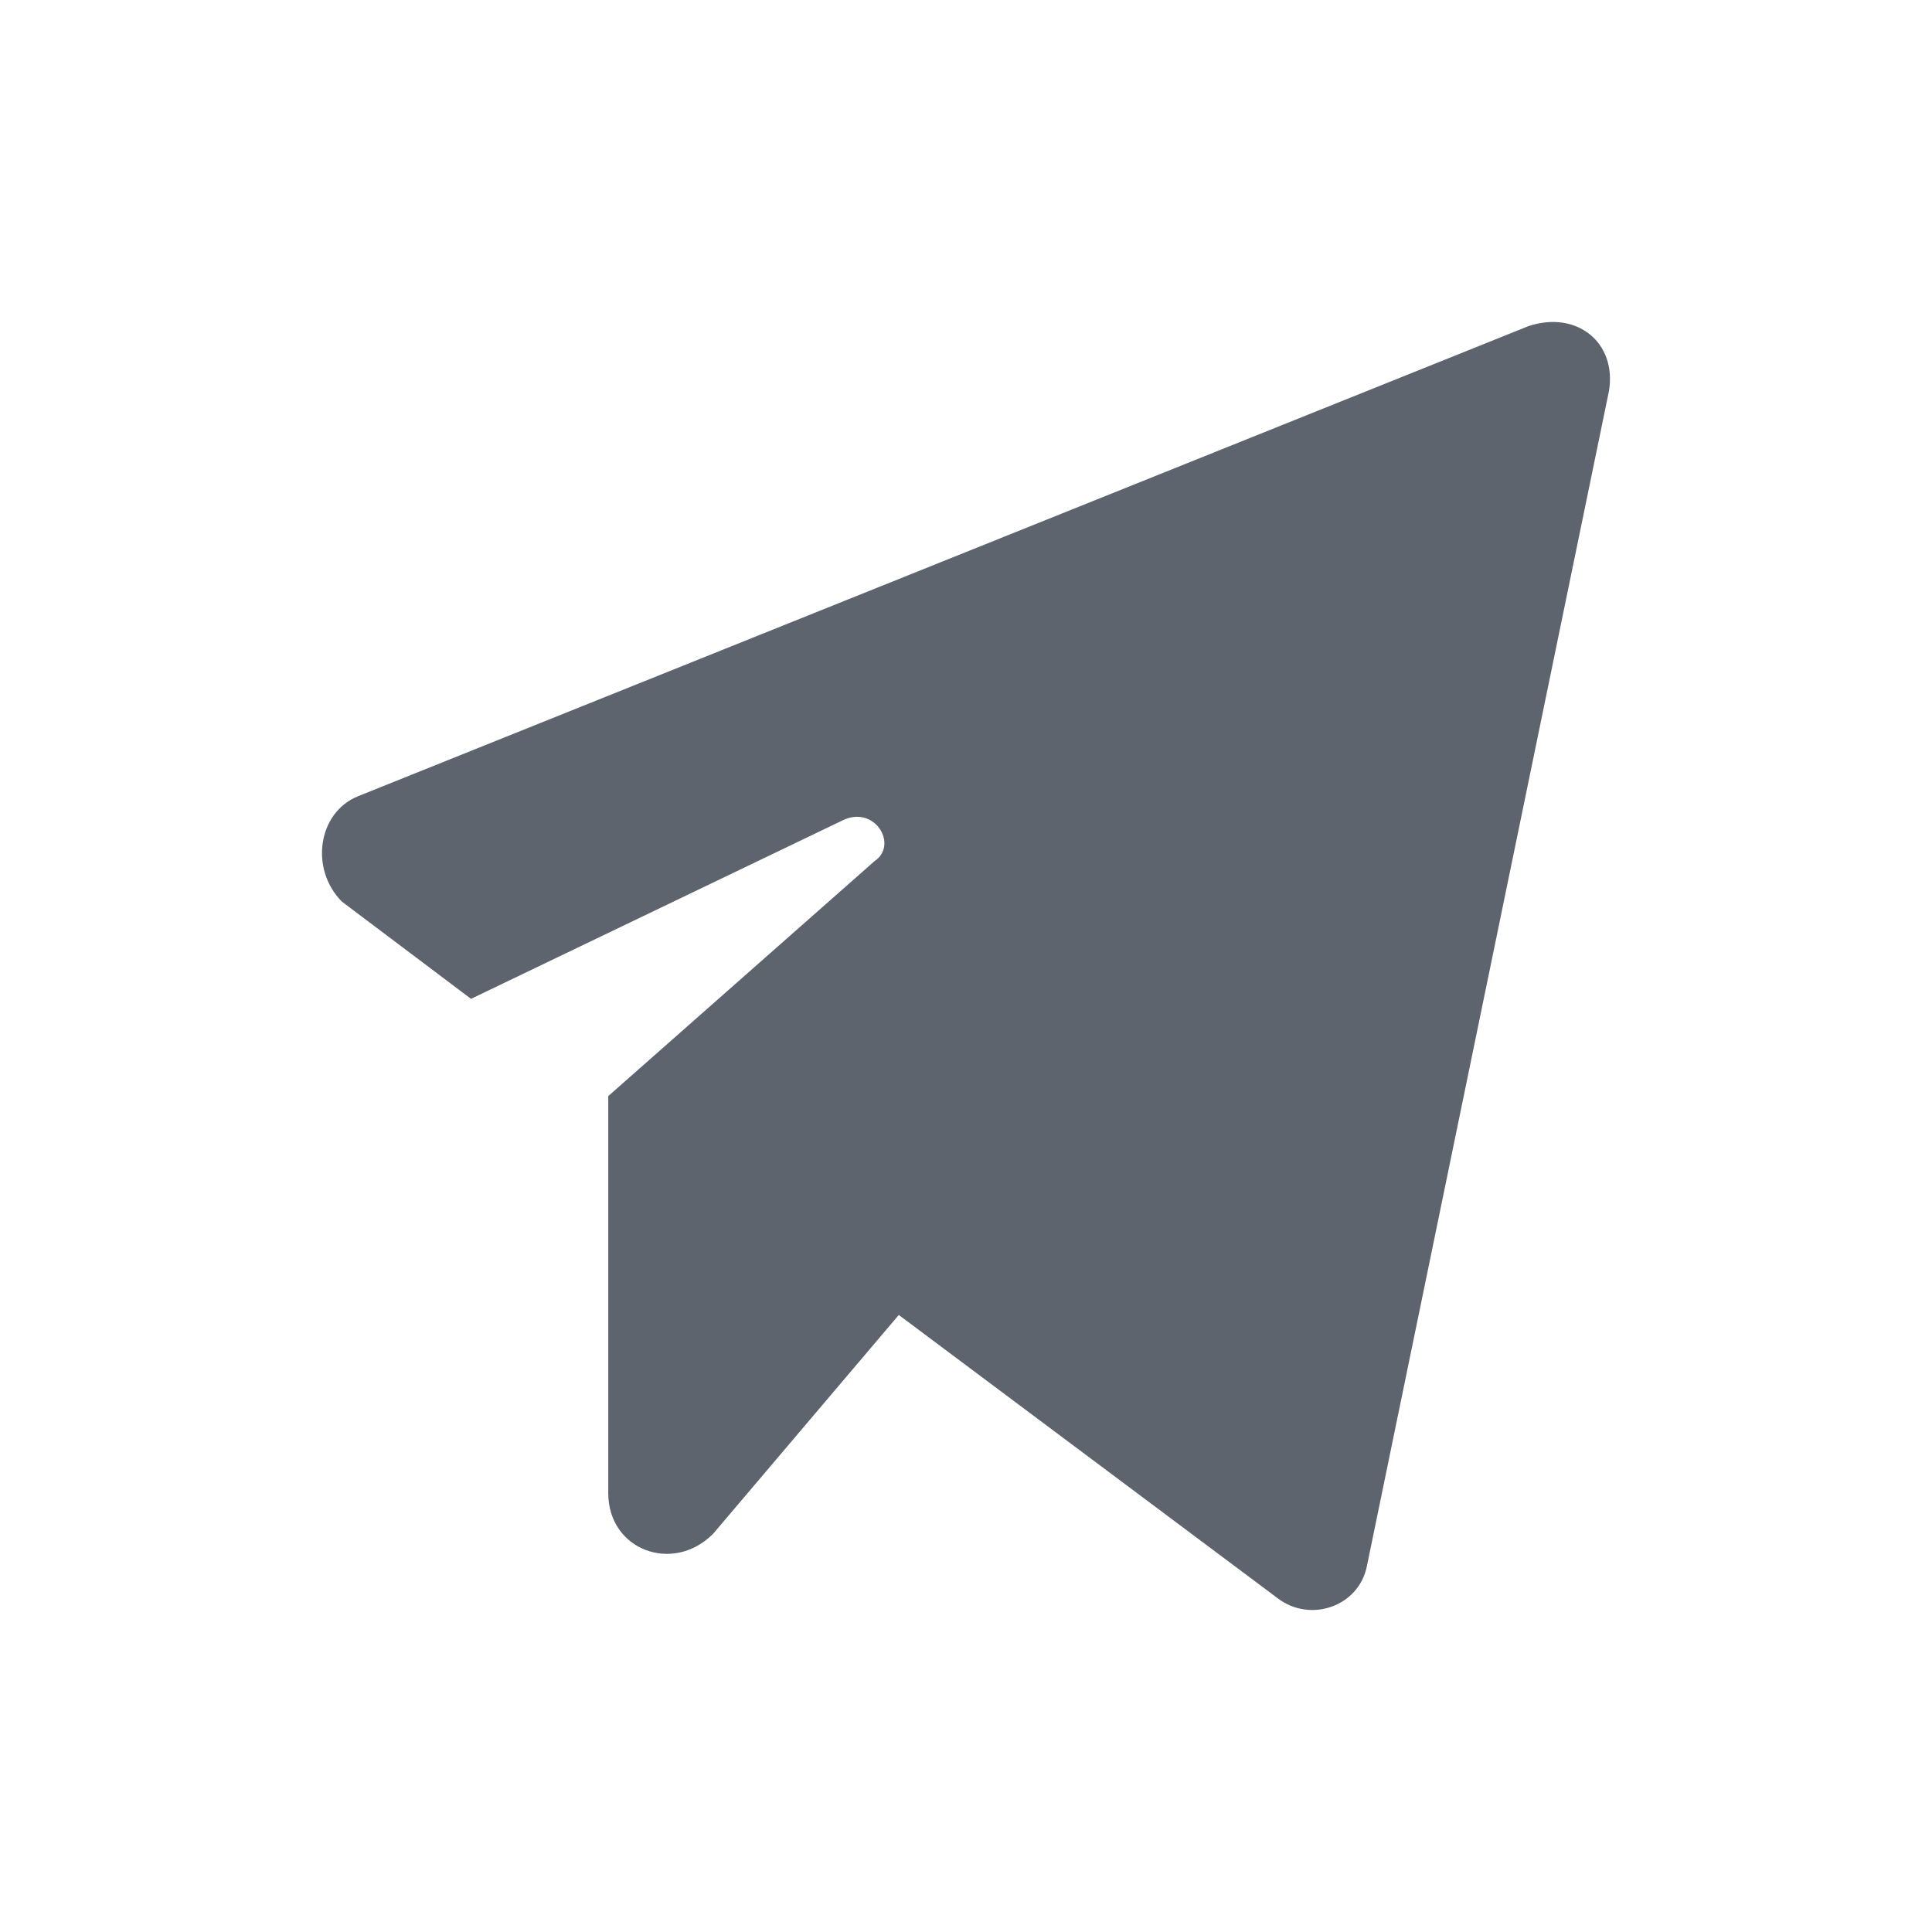 <?xml version="1.0" encoding="UTF-8"?>
<svg width="24px" height="24px" viewBox="0 0 24 24" version="1.1" xmlns="http://www.w3.org/2000/svg" xmlns:xlink="http://www.w3.org/1999/xlink">
    <!-- Generator: Sketch 52.5 (67469) - http://www.bohemiancoding.com/sketch -->
    <title>icons/send</title>
    <desc>Created with Sketch.</desc>
    <g id="icons/send" stroke="none" stroke-width="1" fill="none" fill-rule="evenodd">
        <path d="M7.556,13.616 L7.556,18.549 C7.556,19.254 8.358,19.556 8.859,19.053 L11.165,16.335 L15.877,19.858 C16.278,20.16 16.879,19.959 16.98,19.455 L19.987,4.858 C20.087,4.254 19.586,3.851 18.985,4.052 L4.448,9.891 C3.947,10.093 3.846,10.797 4.247,11.2 L5.851,12.408 L10.463,10.193 C10.864,9.992 11.165,10.495 10.864,10.697 L7.556,13.616 Z" id="send" fill="#5E646E"></path>
    </g>
</svg>